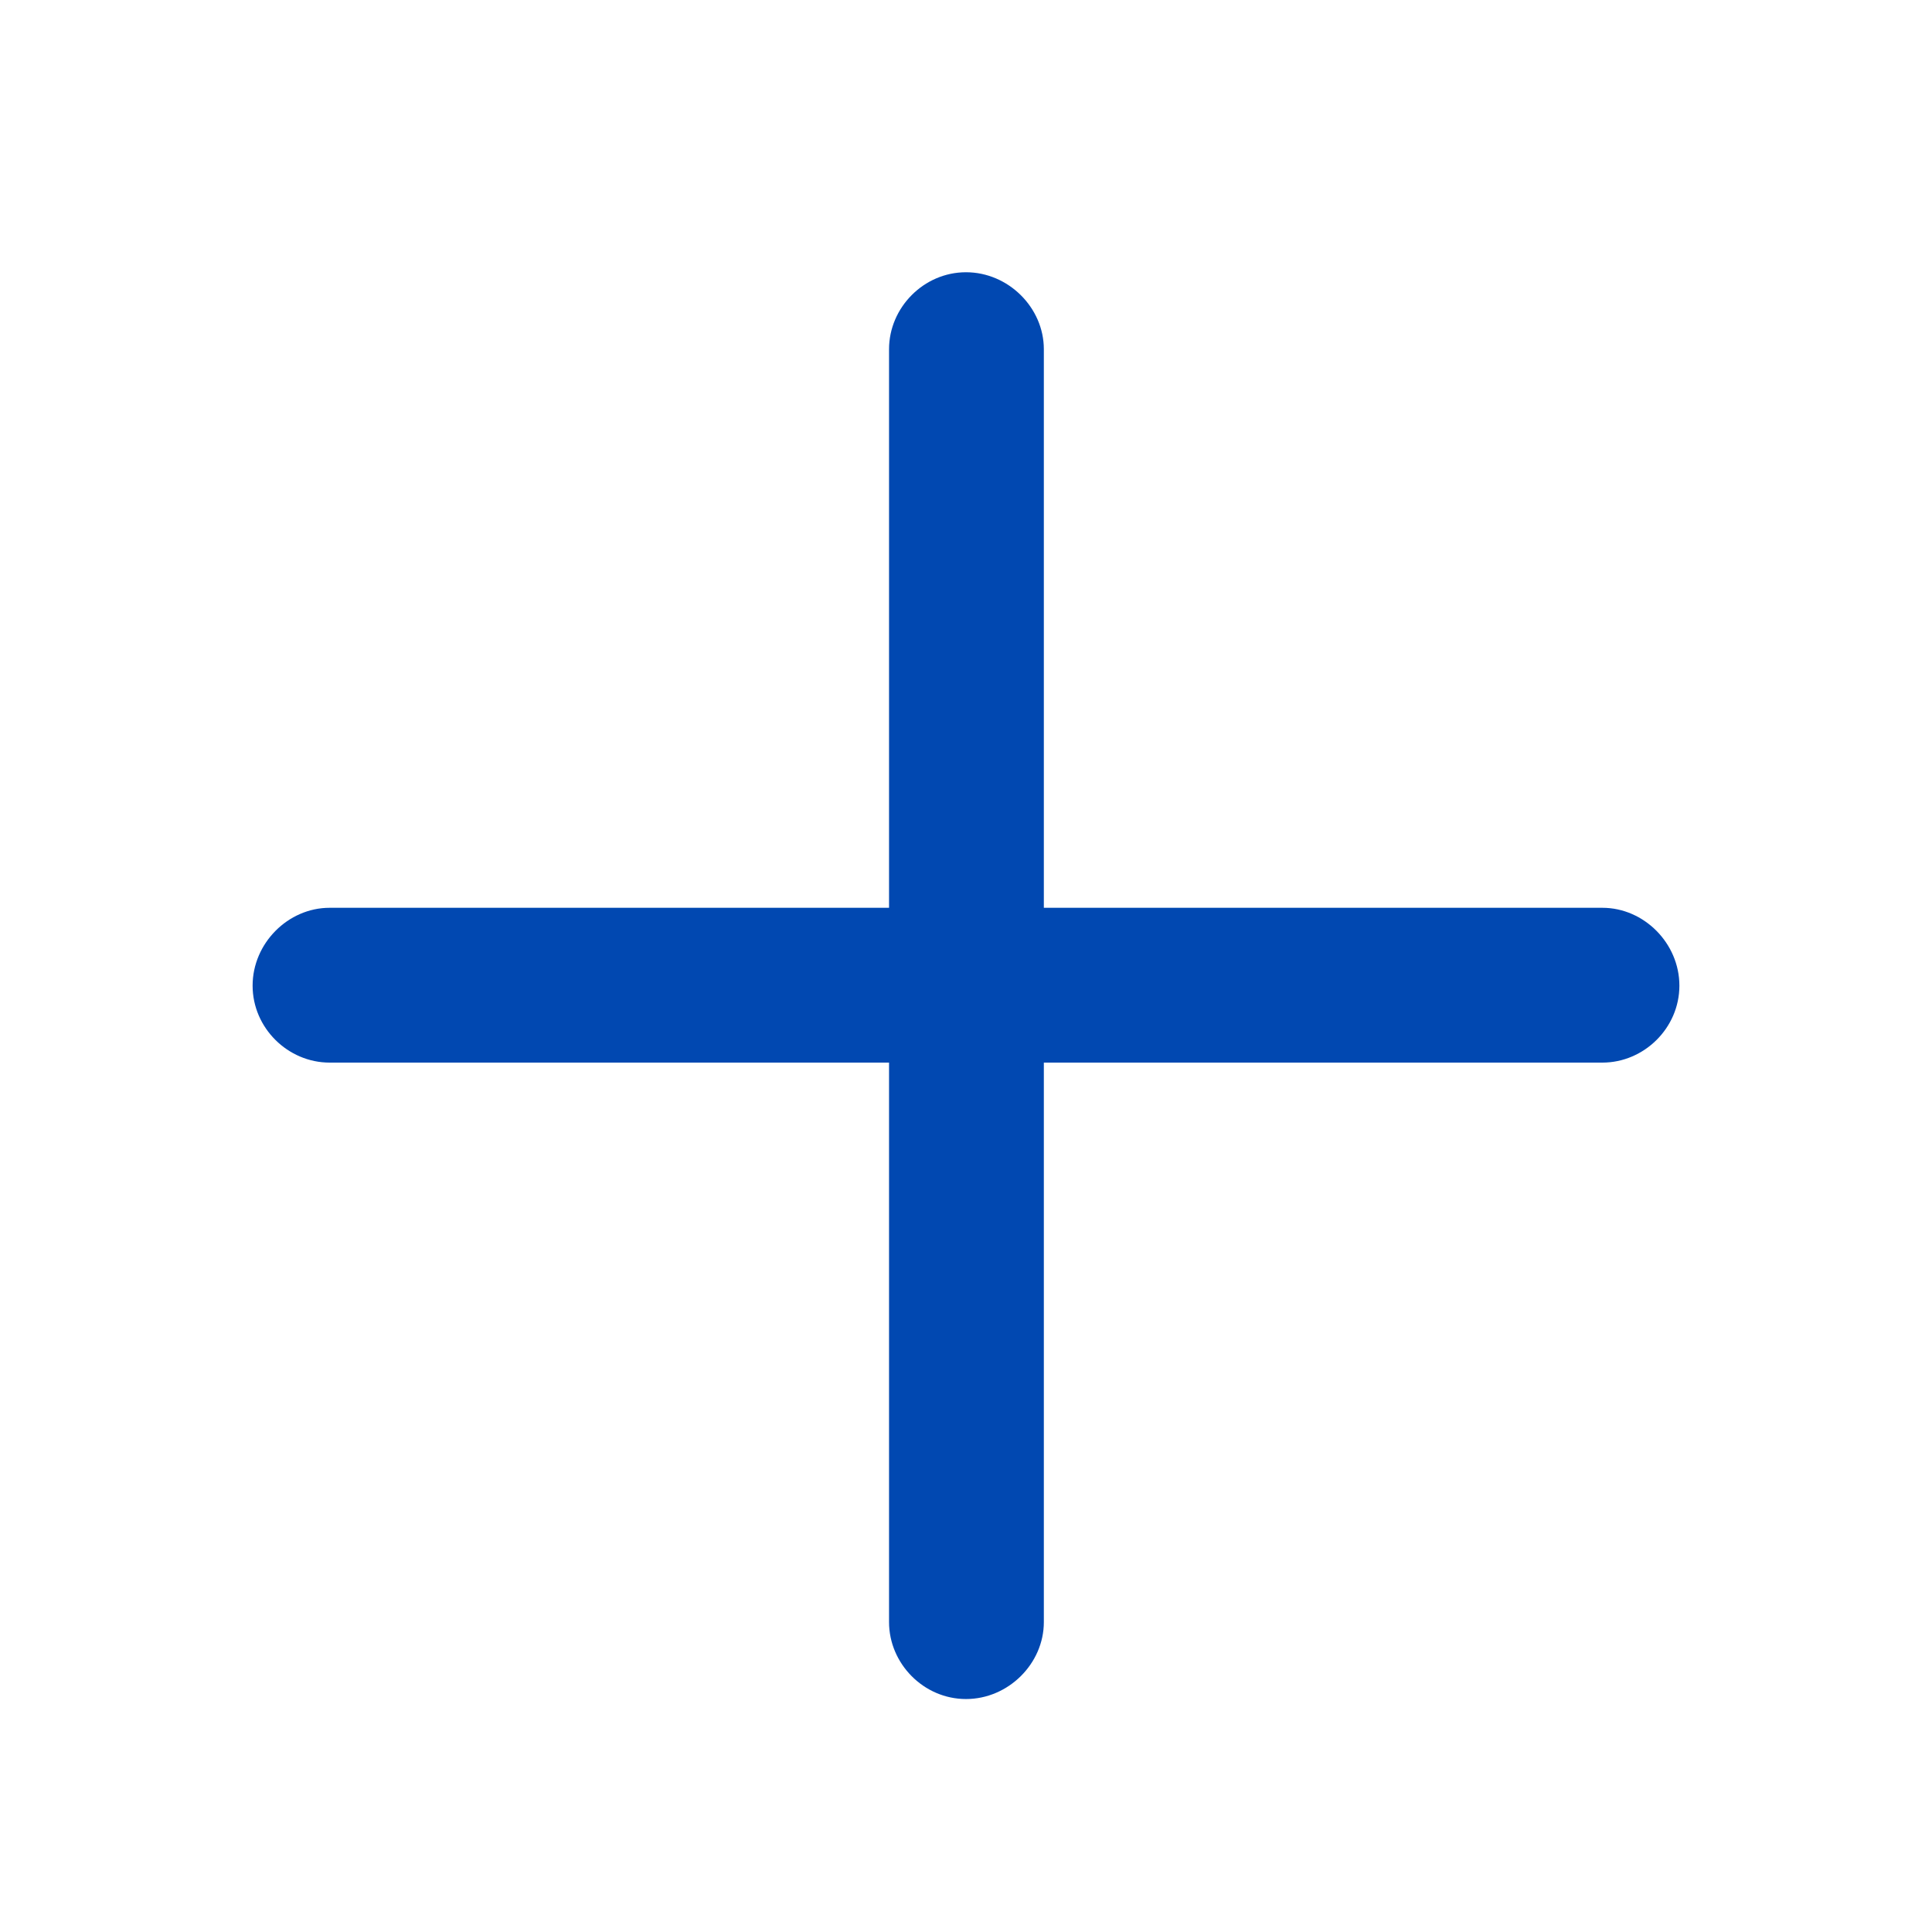 <svg width="24" height="24" viewBox="0 0 24 24" fill="none" xmlns="http://www.w3.org/2000/svg">
    <path d="M3.138 12.244C3.138 12.771 3.578 13.2 4.094 13.2H11.044V20.15C11.044 20.666 11.474 21.106 12 21.106C12.526 21.106 12.967 20.666 12.967 20.15V13.2H19.906C20.422 13.2 20.862 12.771 20.862 12.244C20.862 11.718 20.422 11.277 19.906 11.277H12.967V4.338C12.967 3.822 12.526 3.382 12 3.382C11.474 3.382 11.044 3.822 11.044 4.338V11.277H4.094C3.578 11.277 3.138 11.718 3.138 12.244Z" fill="#0148B1" />
</svg>